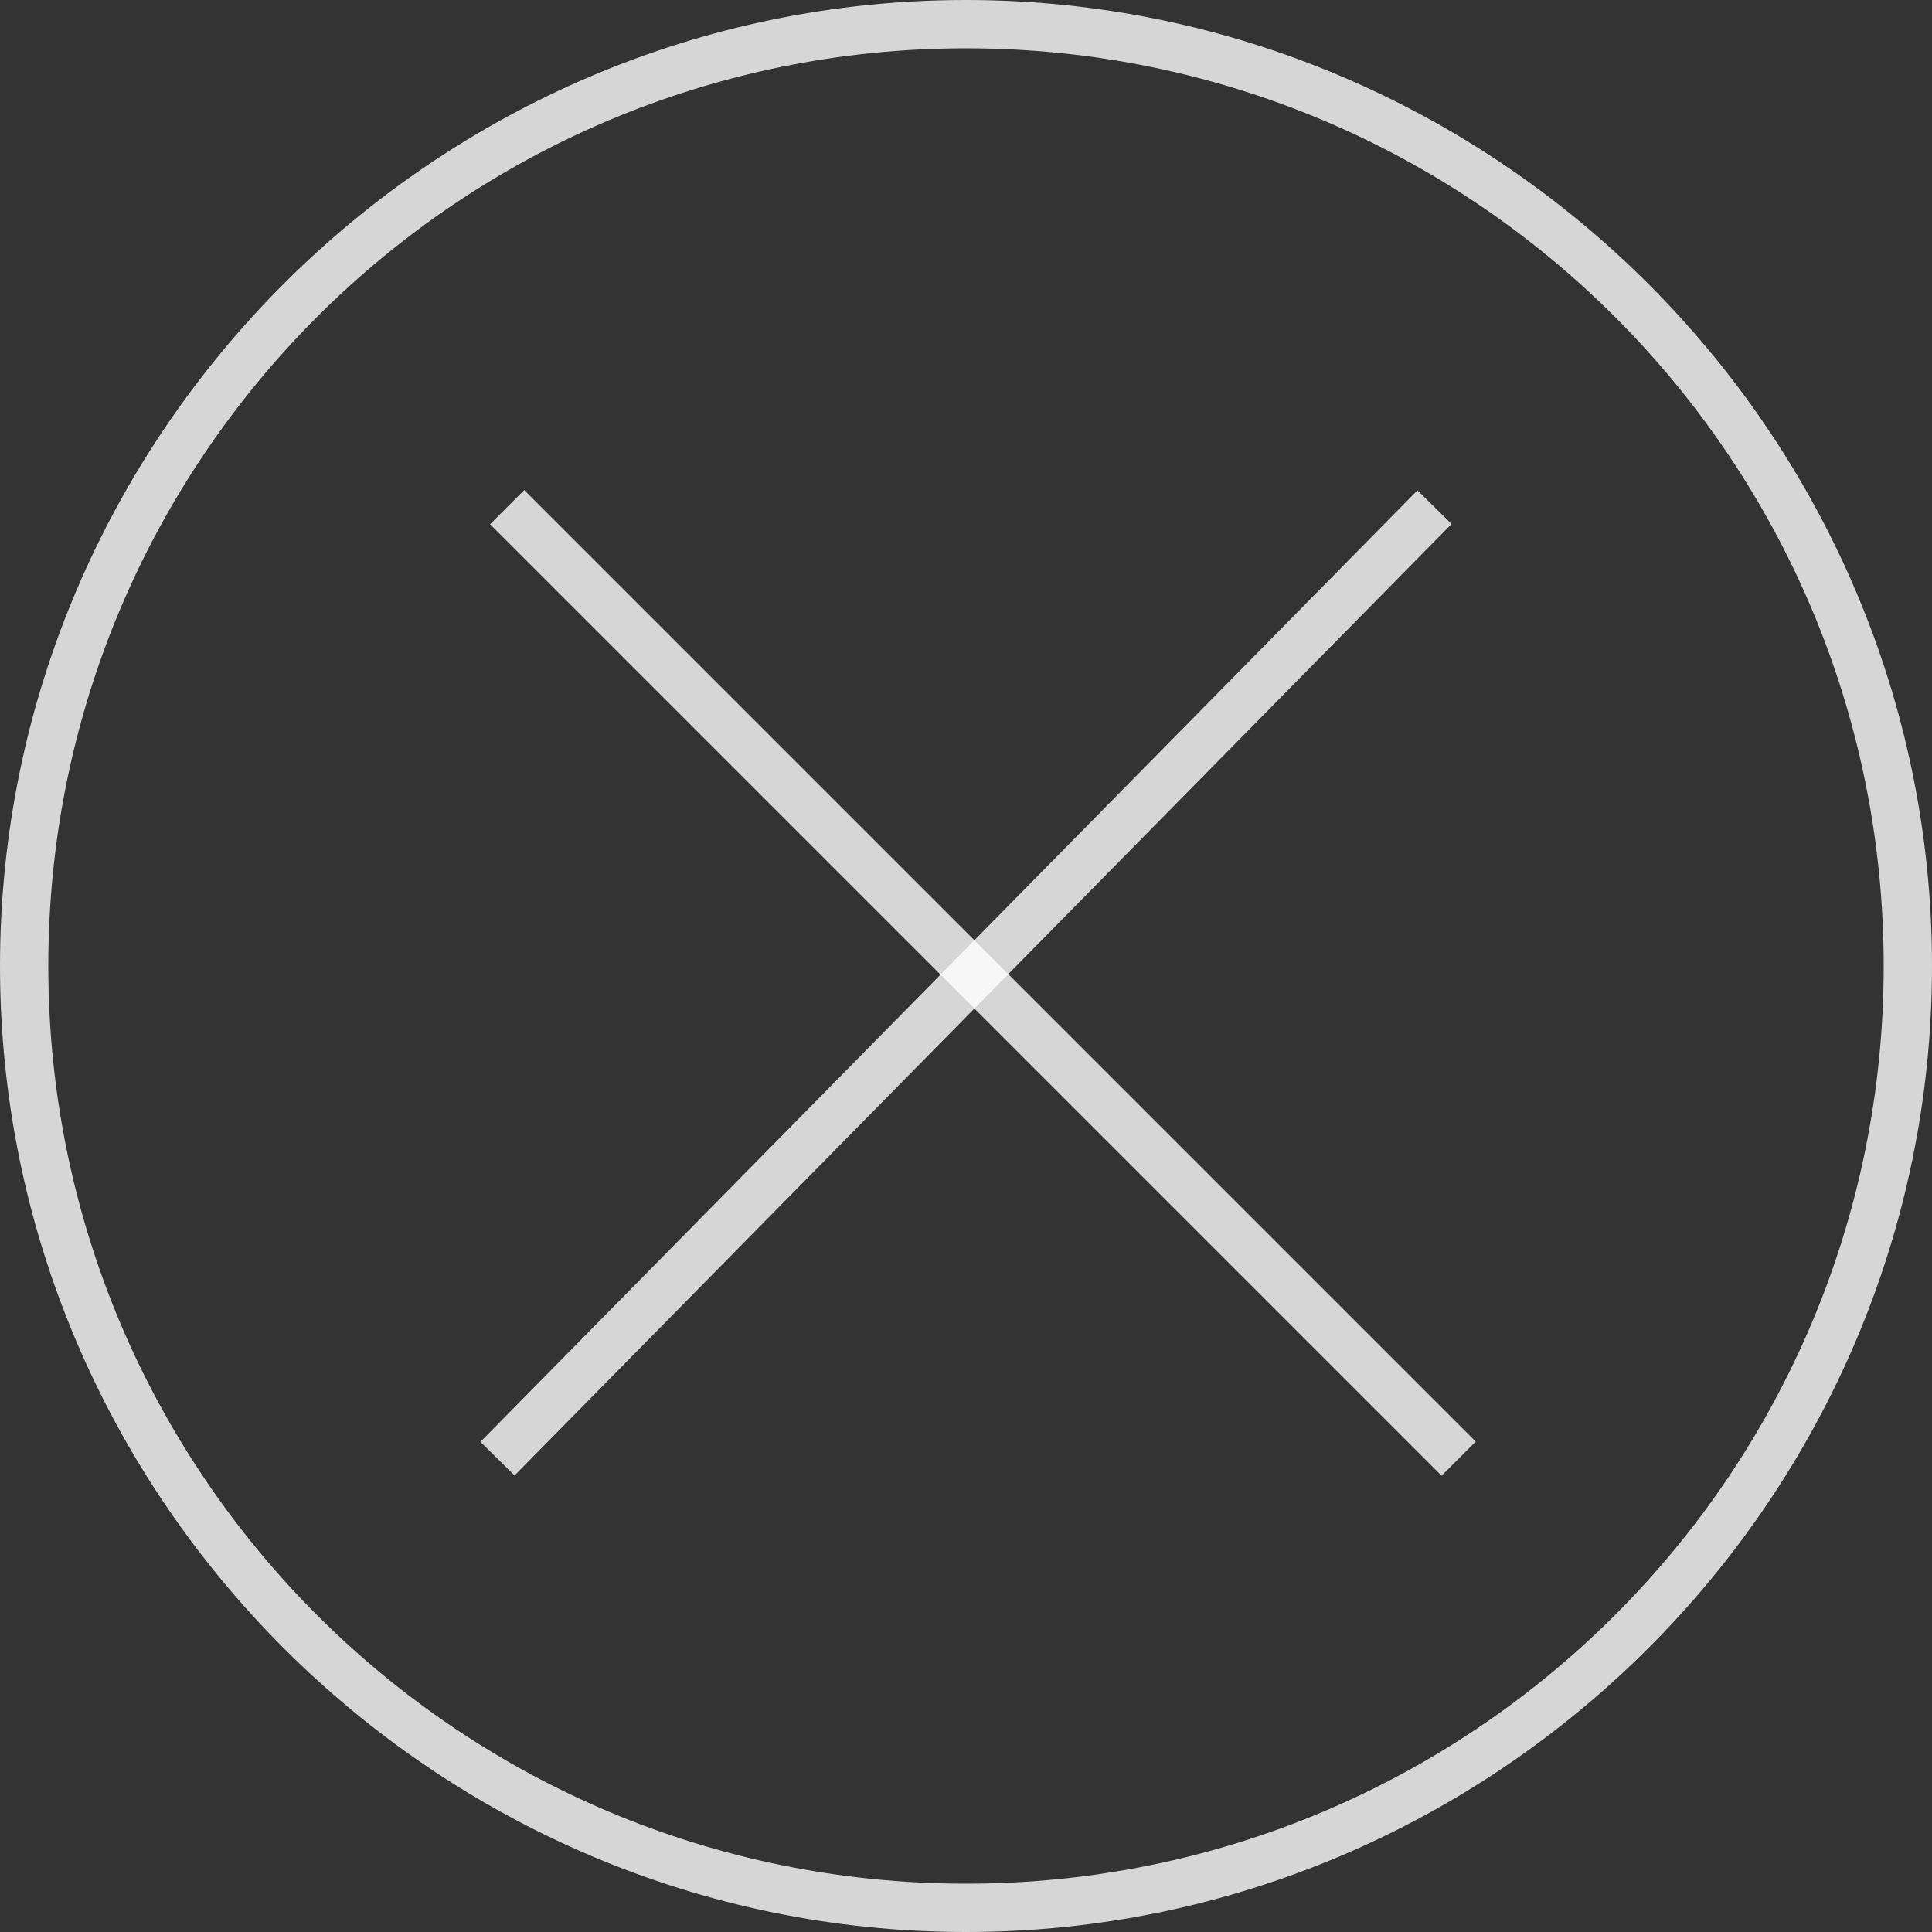 <?xml version="1.0" encoding="utf-8"?>
<!-- Generator: Adobe Illustrator 18.1.1, SVG Export Plug-In . SVG Version: 6.00 Build 0)  -->
<svg version="1.1" id="Layer_1" xmlns="http://www.w3.org/2000/svg" xmlns:xlink="http://www.w3.org/1999/xlink" x="0px" y="0px"
	 viewBox="0 0 40 40" enable-background="new 0 0 40 40" xml:space="preserve">
<rect x="0" y="0" width="40" height="40" fill="#333333" stroke="none"/>
<line opacity="0.8" fill="none" stroke="#FFFFFF" stroke-width="0.992" stroke-miterlimit="10" x1="10.3" y1="30.2" x2="29.7" y2="10.5"/>
<line opacity="0.8" fill="none" stroke="#FFFFFF" stroke-miterlimit="10" x1="30.2" y1="30.2" x2="10.5" y2="10.5"/>
<g opacity="0.8">
	<path fill="#FFFFFF" d="M20,1c10.5,0,19,8.5,19,19s-8.5,19-19,19S1,30.5,1,20S9.5,1,20,1 M20,0C9,0,0,9,0,20s9,20,20,20s20-9,20-20
		S31,0,20,0L20,0z"/>
</g>
</svg>
